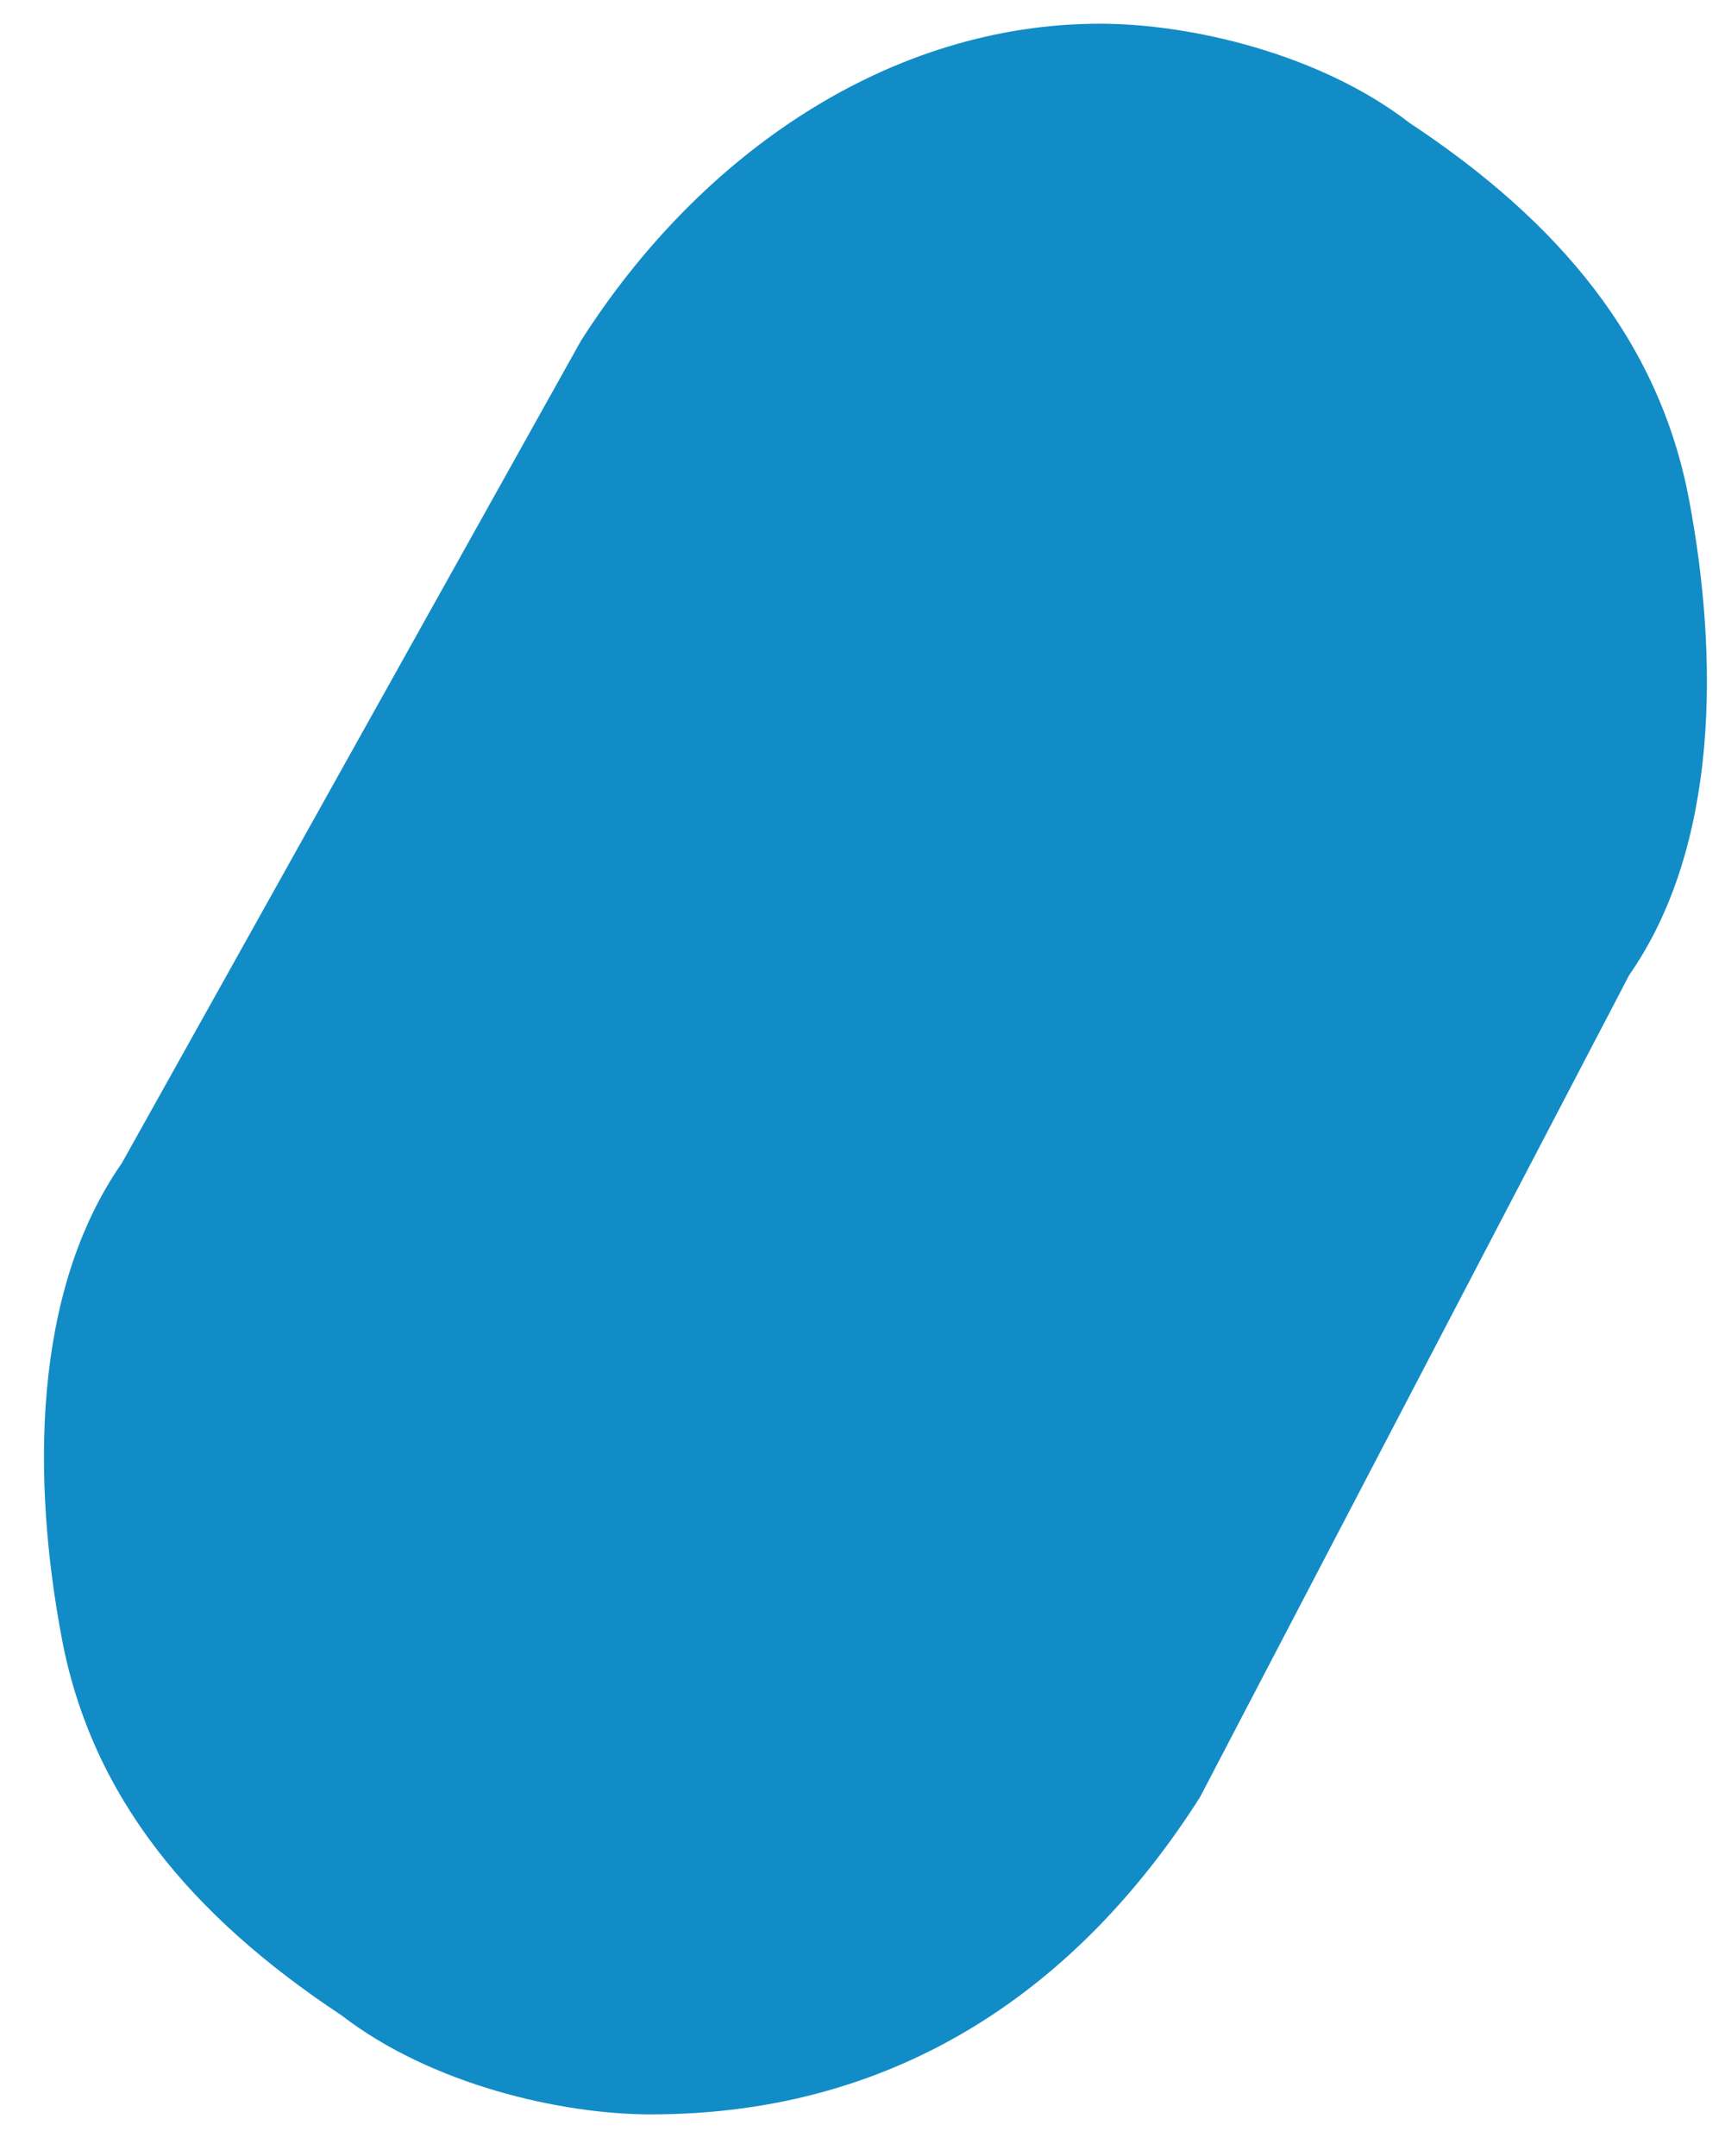 ﻿<?xml version="1.0" encoding="utf-8"?>
<svg version="1.1" xmlns:xlink="http://www.w3.org/1999/xlink" width="8px" height="10px" xmlns="http://www.w3.org/2000/svg">
  <g transform="matrix(1 0 0 1 -469 -789 )">
    <path d="M 5.565 8.336  C 5.009 9.21  4.176 9.807  3.019 9.807  C 2.602 9.807  2 9.669  1.583 9.347  C 0.889 8.888  0.426 8.336  0.287 7.601  C 0.148 6.866  0.148 5.993  0.565 5.395  L 2.694 1.581  C 3.25 0.708  4.13 0.11  5.102 0.11  C 5.519 0.11  6.12 0.248  6.537 0.57  C 7.231 1.029  7.694 1.581  7.833 2.316  C 7.972 3.051  7.972 3.925  7.556 4.522  L 5.565 8.336  Z " fill-rule="nonzero" fill="#128cc6" stroke="none" transform="matrix(1 0 0 1 469 789 )" />
  </g>
</svg>